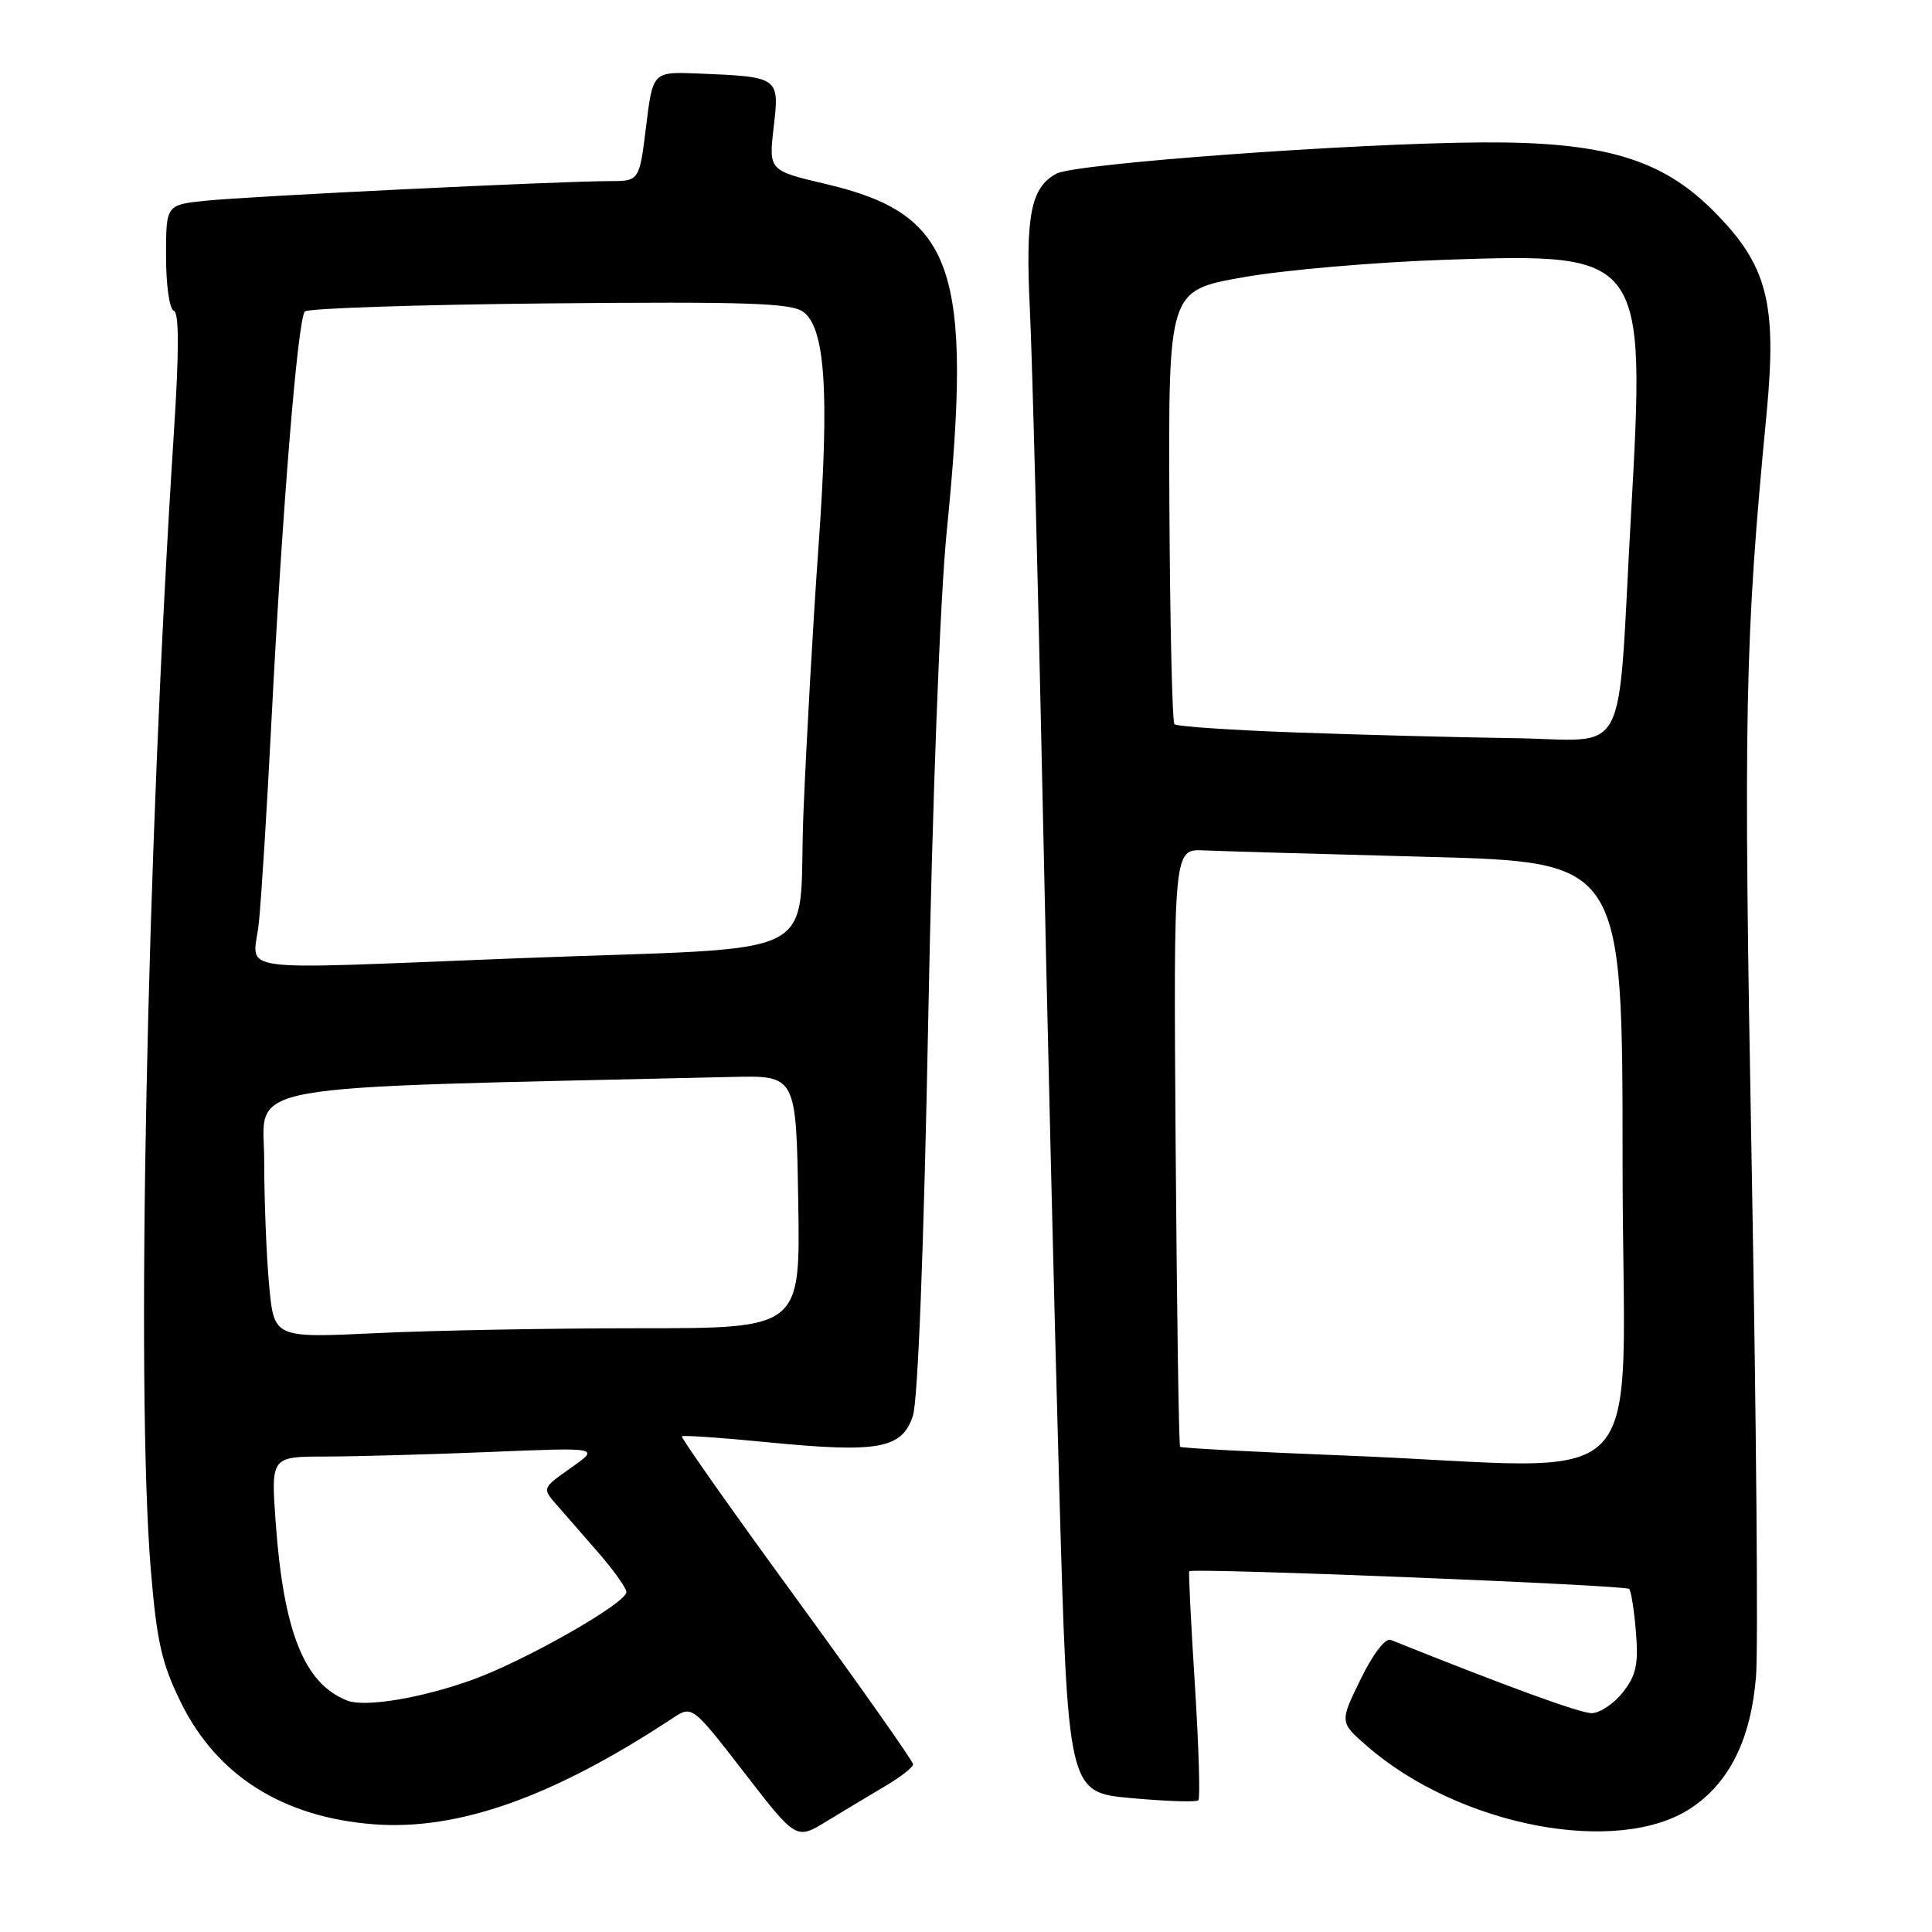 <?xml version="1.0" encoding="UTF-8" standalone="no"?>
<!DOCTYPE svg PUBLIC "-//W3C//DTD SVG 1.1//EN" "http://www.w3.org/Graphics/SVG/1.1/DTD/svg11.dtd" >
<svg xmlns="http://www.w3.org/2000/svg" xmlns:xlink="http://www.w3.org/1999/xlink" version="1.1" viewBox="0 0 256 256">
 <g >
 <path fill="currentColor"
d=" M 117.24 236.70 C 119.30 235.49 120.99 234.18 120.99 233.78 C 121.00 233.39 114.04 223.52 105.53 211.84 C 97.01 200.17 90.19 190.48 90.35 190.32 C 90.51 190.15 95.69 190.51 101.85 191.12 C 116.40 192.54 119.52 191.97 120.96 187.62 C 121.63 185.58 122.42 165.35 123.00 134.90 C 123.55 105.81 124.56 79.33 125.44 70.50 C 128.93 35.56 126.46 28.40 109.51 24.40 C 101.85 22.60 101.85 22.60 102.52 16.84 C 103.29 10.20 103.26 10.18 92.50 9.74 C 86.50 9.50 86.50 9.50 85.61 16.75 C 84.72 24.00 84.72 24.00 80.71 24.00 C 74.19 24.00 32.95 26.00 27.25 26.60 C 22.00 27.14 22.00 27.14 22.00 33.99 C 22.00 37.80 22.46 40.99 23.03 41.18 C 23.74 41.41 23.74 46.52 23.03 57.51 C 19.43 113.31 18.00 184.02 19.98 207.96 C 20.77 217.53 21.43 220.42 23.97 225.59 C 28.75 235.30 37.50 240.81 49.56 241.73 C 60.74 242.57 73.30 238.11 89.11 227.68 C 91.71 225.96 91.71 225.96 98.61 234.87 C 105.50 243.79 105.50 243.79 109.50 241.35 C 111.70 240.01 115.18 237.92 117.24 236.70 Z  M 224.05 239.59 C 229.16 236.21 232.00 230.47 232.68 222.16 C 232.98 218.50 232.72 188.05 232.11 154.50 C 231.00 94.17 231.19 84.89 234.08 54.81 C 235.49 40.06 234.18 35.09 226.98 27.89 C 220.14 21.05 212.47 18.78 196.50 18.87 C 179.45 18.96 142.49 21.67 140.00 23.00 C 136.59 24.82 135.86 28.53 136.46 40.94 C 136.77 47.30 137.52 75.90 138.12 104.50 C 138.72 133.10 139.72 174.72 140.35 197.00 C 141.50 237.50 141.50 237.50 149.91 238.26 C 154.53 238.68 158.53 238.81 158.79 238.55 C 159.05 238.28 158.84 231.42 158.33 223.28 C 157.81 215.15 157.48 208.36 157.58 208.20 C 157.88 207.72 215.36 210.02 215.87 210.54 C 216.13 210.79 216.53 213.36 216.77 216.25 C 217.12 220.54 216.80 222.00 215.03 224.25 C 213.83 225.76 211.98 227.00 210.91 227.00 C 209.35 227.00 199.80 223.52 184.29 217.30 C 183.57 217.01 181.93 219.14 180.29 222.51 C 177.50 228.21 177.50 228.21 181.20 231.42 C 193.41 242.00 214.37 245.99 224.05 239.59 Z  M 46.00 225.33 C 40.33 223.12 37.58 216.26 36.53 201.75 C 35.90 193.00 35.90 193.00 43.20 193.00 C 47.21 192.99 57.02 192.72 65.00 192.39 C 79.50 191.79 79.50 191.79 75.66 194.49 C 71.85 197.17 71.84 197.20 73.71 199.34 C 74.75 200.53 77.26 203.41 79.30 205.75 C 81.33 208.09 83.00 210.43 83.00 210.96 C 83.00 212.41 69.70 220.00 62.67 222.55 C 55.88 225.01 48.38 226.26 46.00 225.33 Z  M 35.67 170.40 C 35.31 166.60 35.01 159.16 35.01 153.86 C 35.00 143.31 29.72 144.26 97.00 142.70 C 105.50 142.50 105.50 142.50 105.77 159.25 C 106.05 176.00 106.05 176.00 84.68 176.00 C 72.93 176.00 57.24 176.29 49.82 176.65 C 36.32 177.29 36.32 177.29 35.67 170.40 Z  M 34.30 122.25 C 34.63 119.09 35.38 107.05 35.97 95.50 C 37.43 67.10 39.46 42.20 40.40 41.27 C 40.82 40.85 55.41 40.37 72.83 40.20 C 98.94 39.96 104.84 40.15 106.43 41.32 C 109.36 43.47 109.92 52.02 108.45 72.50 C 107.74 82.40 106.85 98.24 106.46 107.69 C 105.63 127.79 110.44 125.35 68.50 126.98 C 29.45 128.49 33.61 129.06 34.30 122.25 Z  M 178.09 192.86 C 166.32 192.40 156.55 191.88 156.37 191.71 C 156.20 191.54 155.94 173.64 155.78 151.95 C 155.50 112.50 155.50 112.50 159.50 112.68 C 161.70 112.78 175.09 113.17 189.25 113.54 C 215.00 114.23 215.00 114.23 215.00 154.11 C 215.00 199.69 219.95 194.50 178.09 192.86 Z  M 171.83 97.06 C 163.21 96.75 155.92 96.26 155.62 95.96 C 155.33 95.66 155.03 82.61 154.95 66.96 C 154.82 38.50 154.82 38.50 164.66 36.75 C 170.07 35.78 182.15 34.74 191.50 34.42 C 217.98 33.53 218.05 33.64 216.11 68.31 C 214.25 101.54 216.09 98.03 200.62 97.81 C 193.40 97.71 180.45 97.37 171.83 97.06 Z "/>
</g>
</svg>